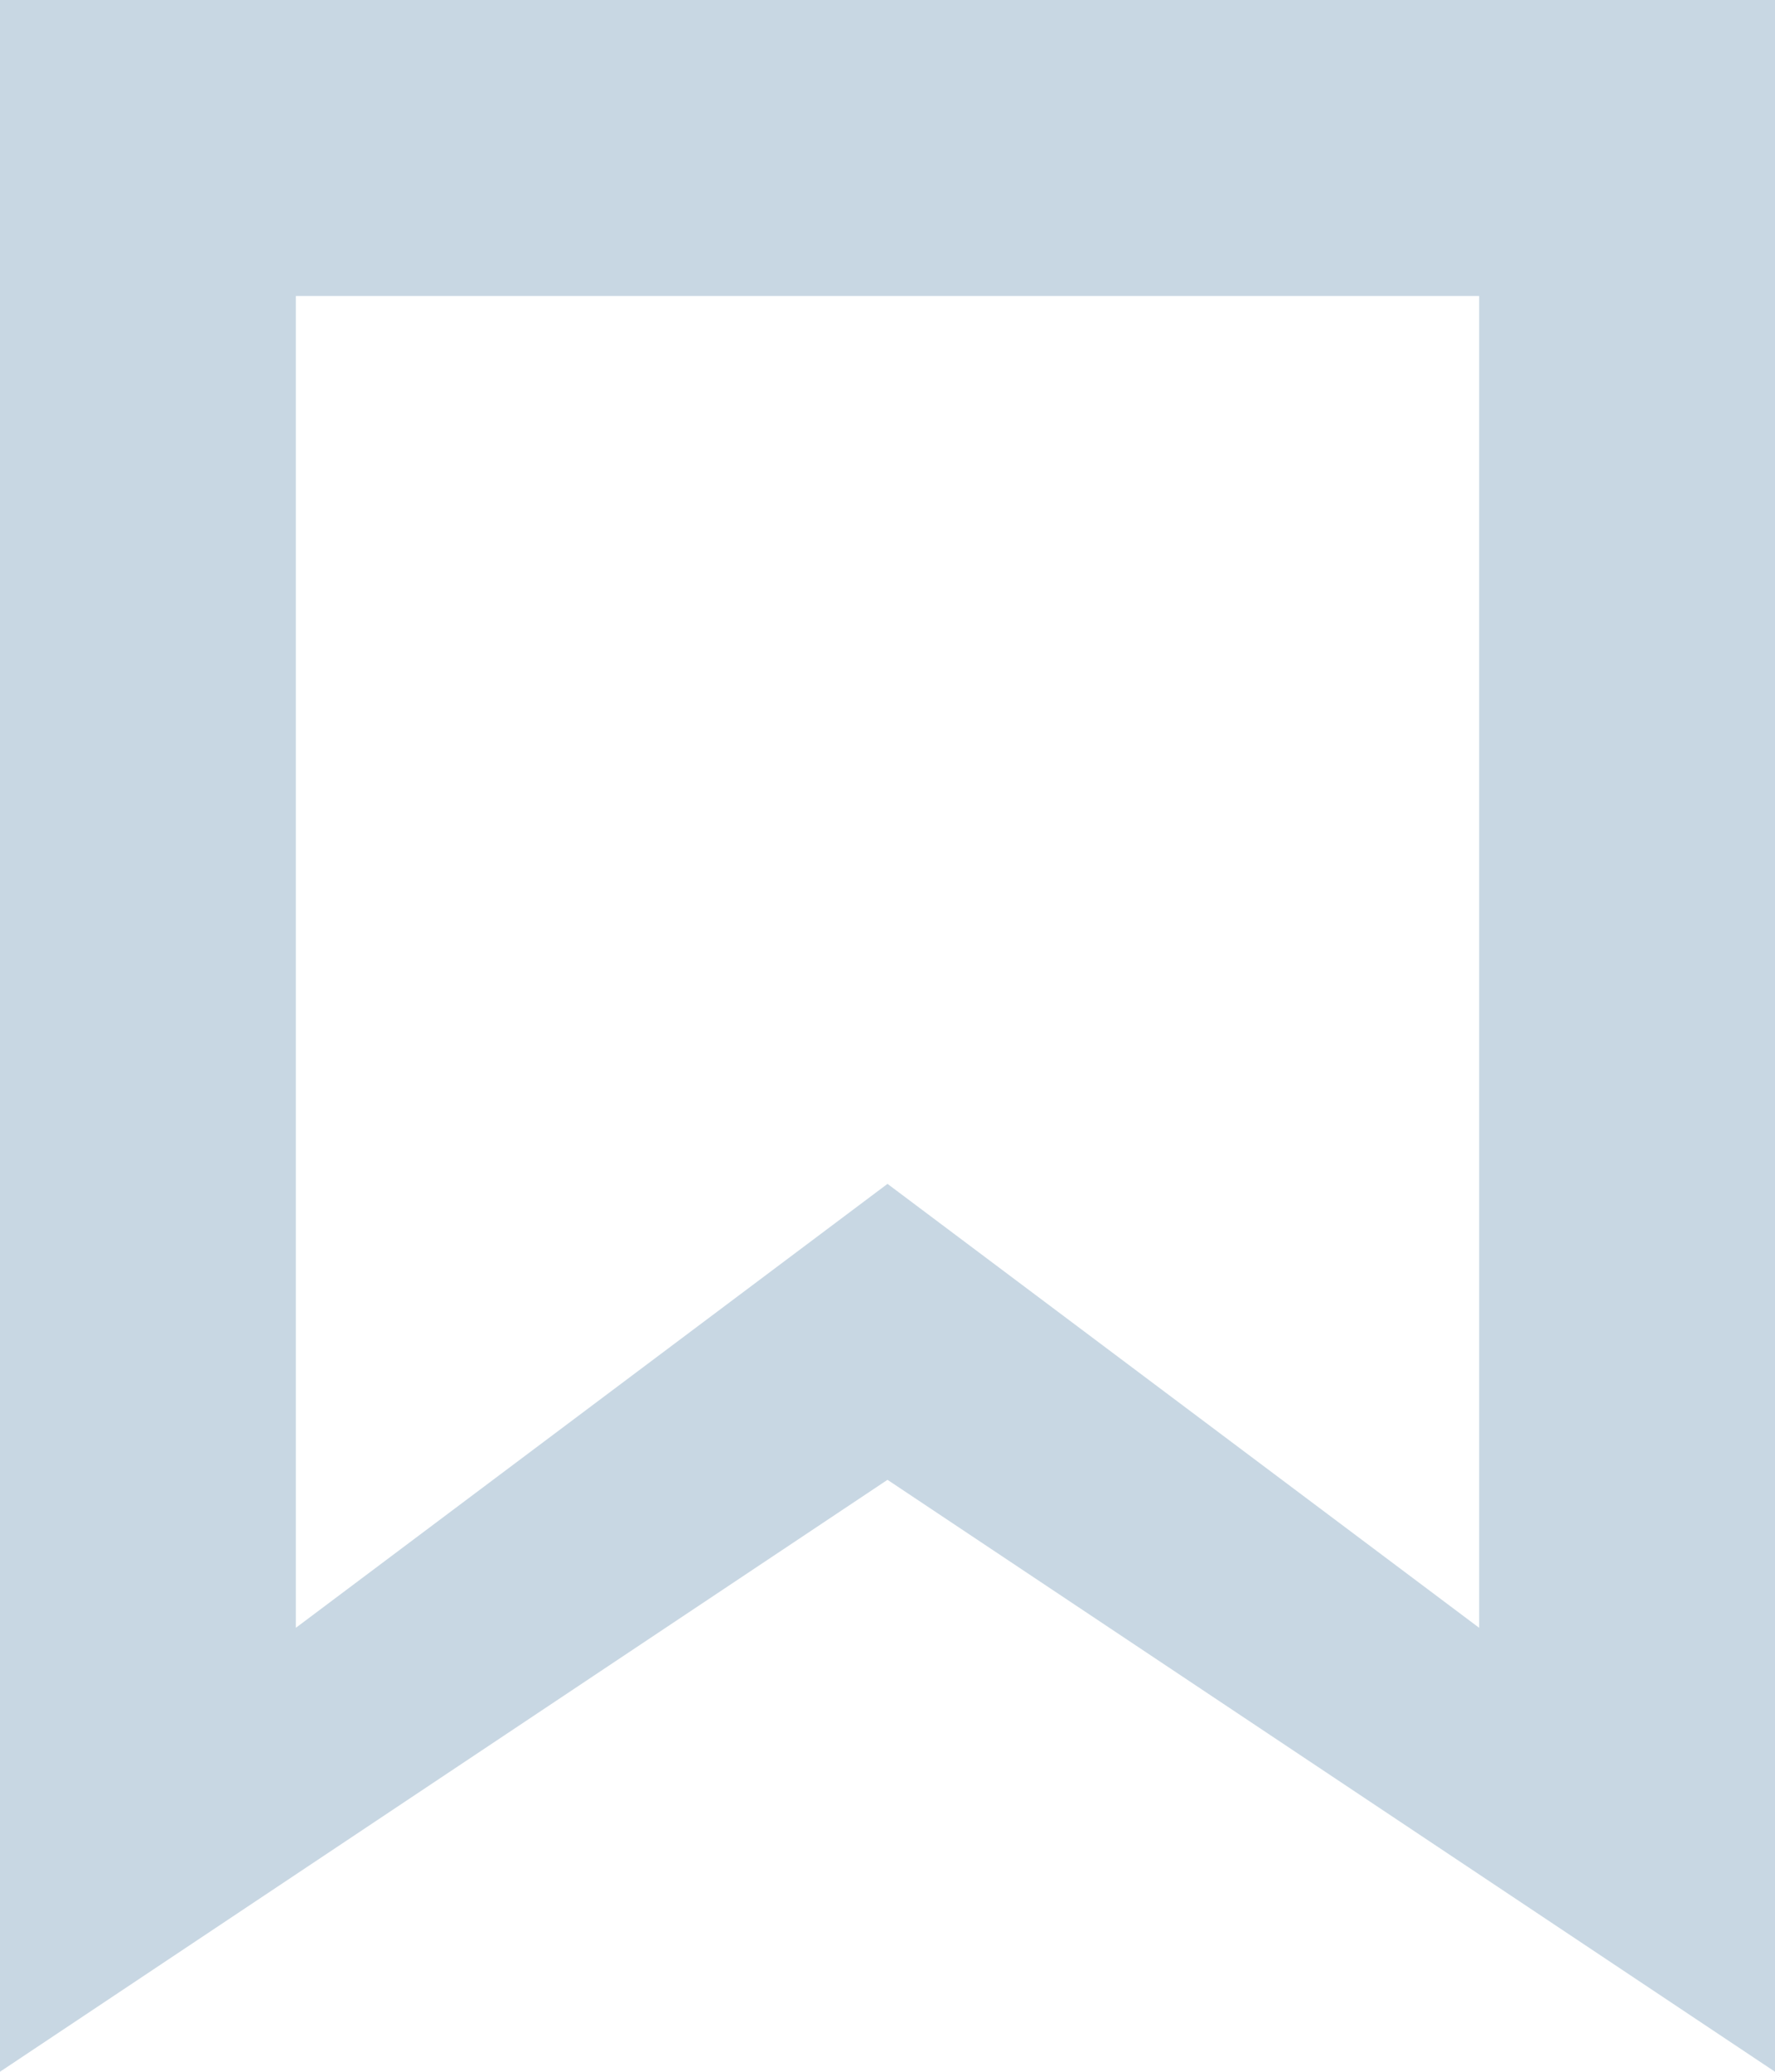<svg id="bookmark" xmlns="http://www.w3.org/2000/svg" xmlns:xlink="http://www.w3.org/1999/xlink" preserveAspectRatio="xMidYMid" width="12" height="14" viewBox="0 0 12 14">
  <path fill="#C8D7E3" d="M10.000,2.000 L10.000,11.000 L6.000,8.000 L2.000,11.000 L2.000,2.000 M12.000,-0.000 L-0.000,-0.000 L-0.000,14.000 L6.000,10.000 L12.000,14.000 L12.000,-0.000 L12.000,-0.000 Z" class="cls-1"/>
</svg>
